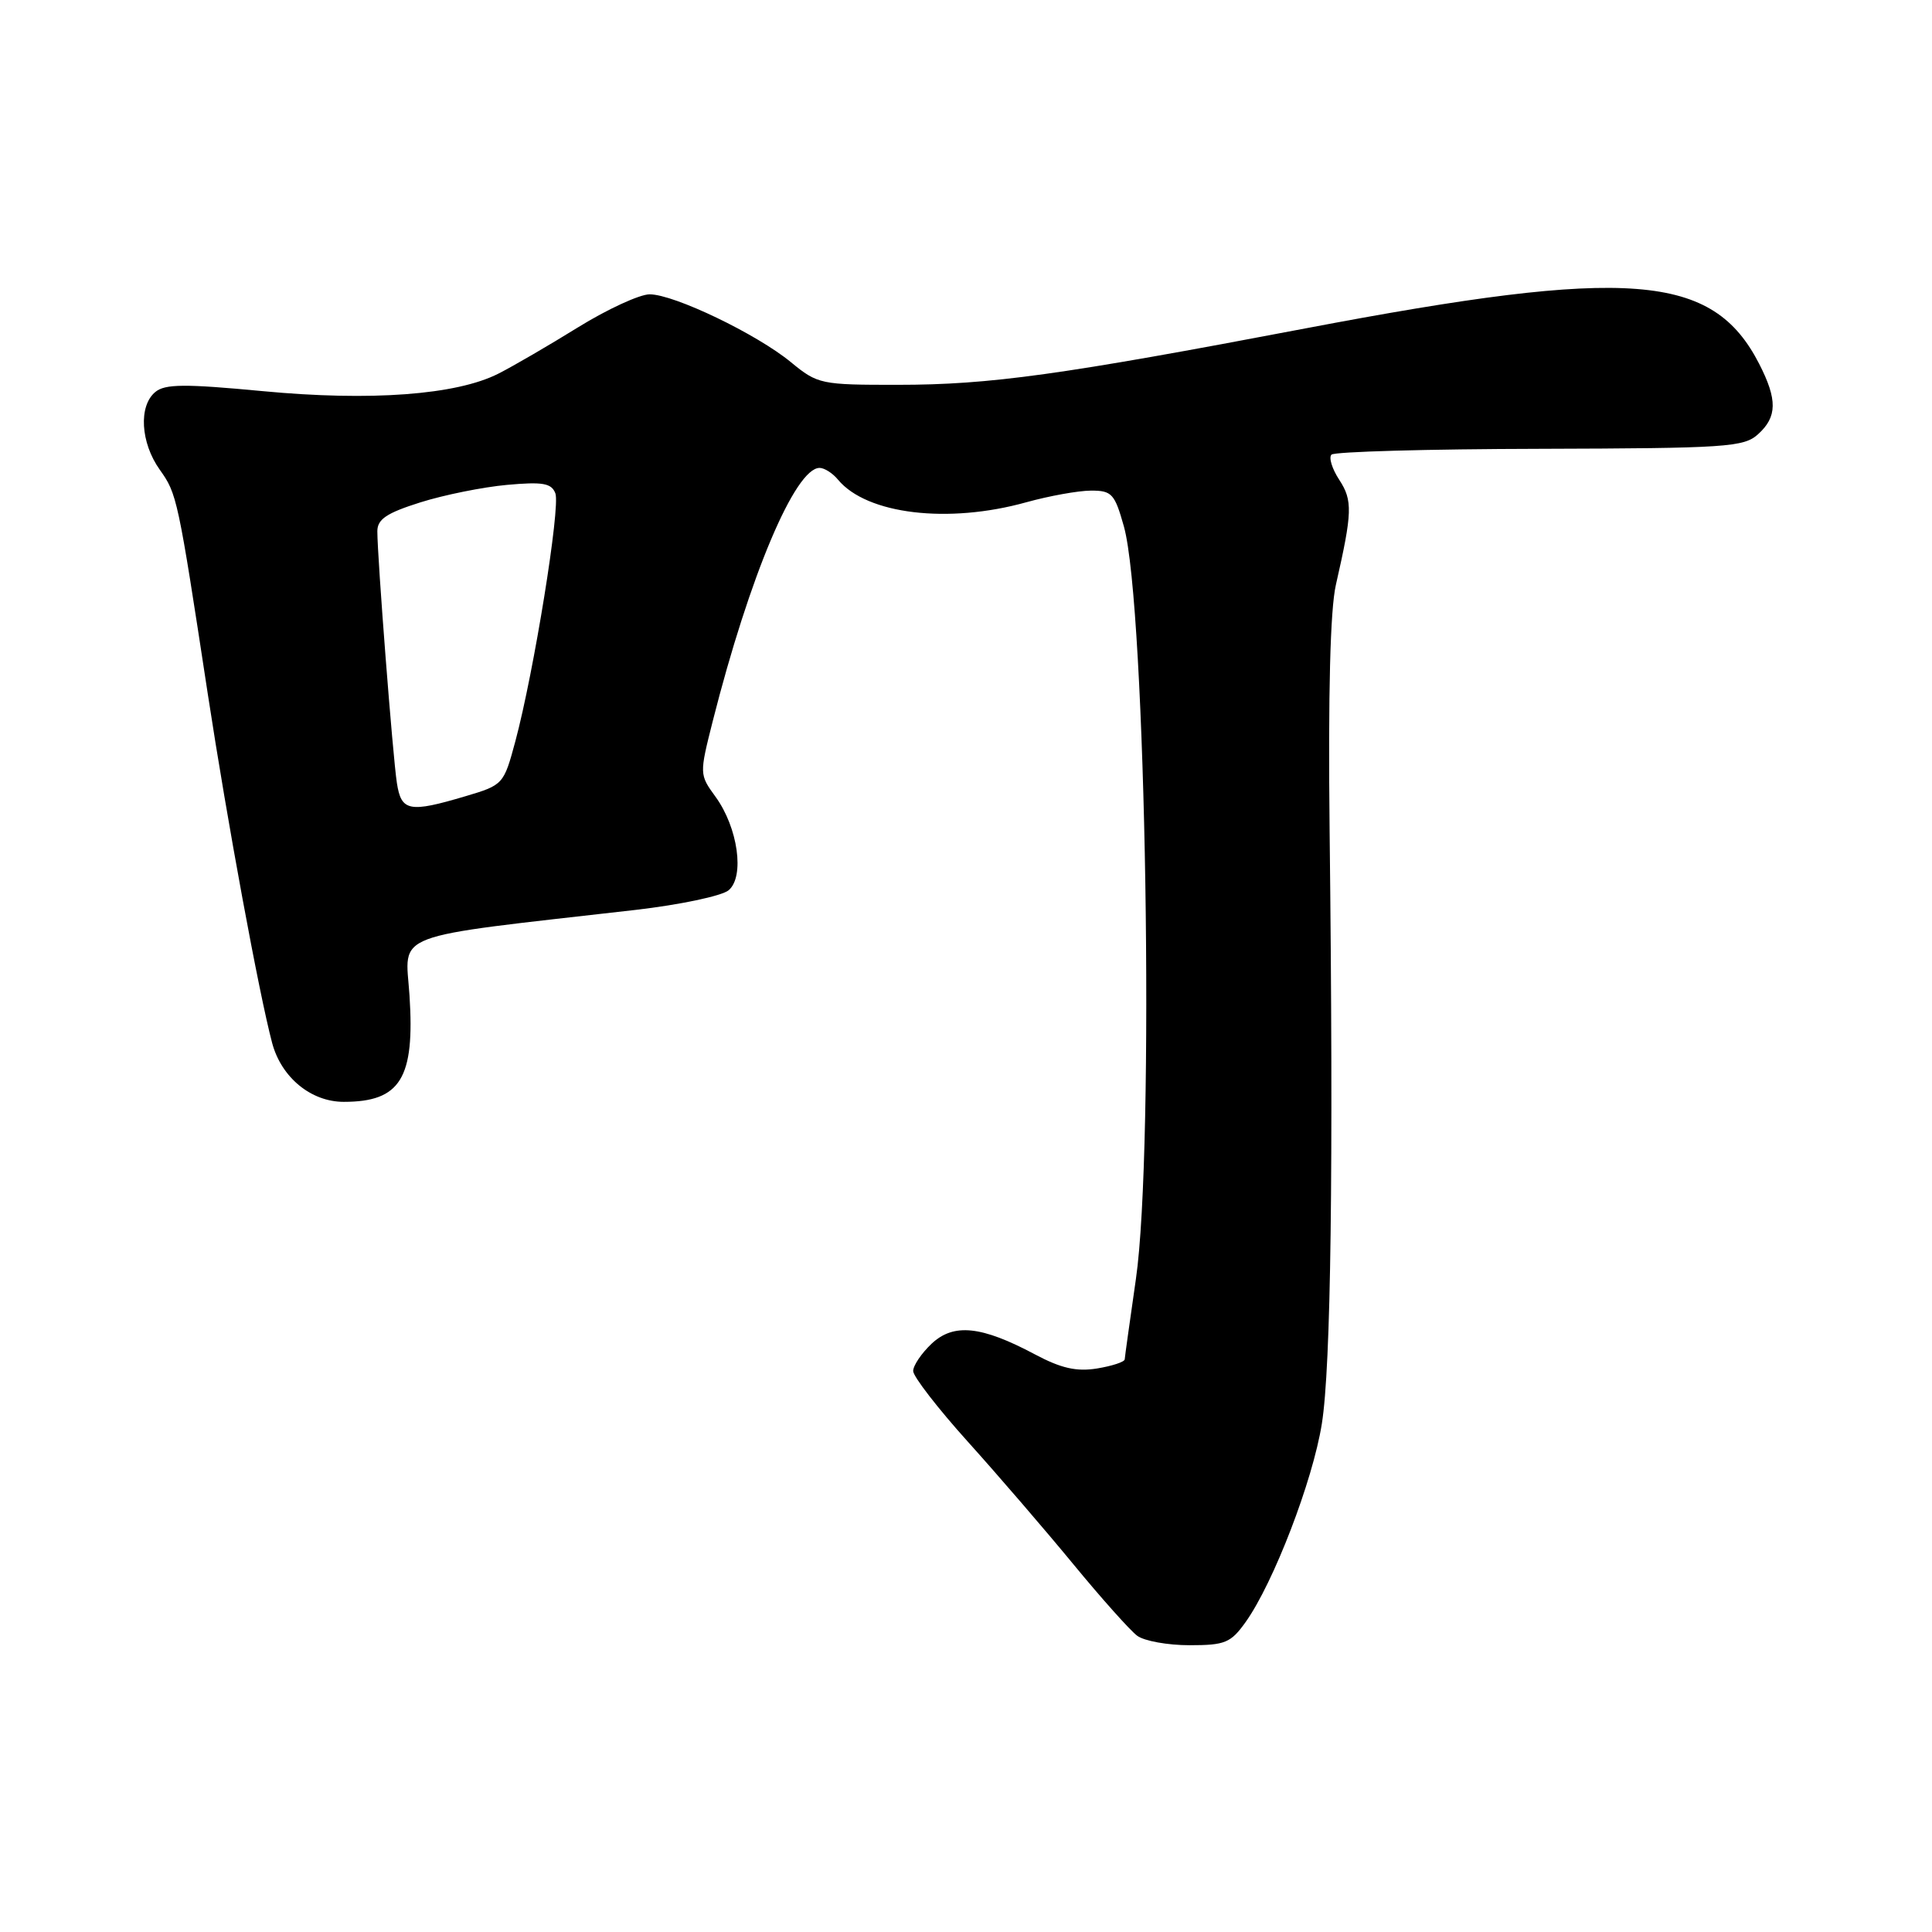 <?xml version="1.0" encoding="UTF-8" standalone="no"?>
<!DOCTYPE svg PUBLIC "-//W3C//DTD SVG 1.1//EN" "http://www.w3.org/Graphics/SVG/1.1/DTD/svg11.dtd" >
<svg xmlns="http://www.w3.org/2000/svg" xmlns:xlink="http://www.w3.org/1999/xlink" version="1.1" viewBox="0 0 256 256">
 <g >
 <path fill="currentColor"
d=" M 165.06 214.92 C 168.75 209.73 173.95 196.21 175.15 188.66 C 176.36 181.08 176.70 155.20 176.18 110.00 C 175.98 91.88 176.26 80.79 177.01 77.50 C 179.20 67.89 179.25 66.32 177.46 63.58 C 176.51 62.13 176.04 60.62 176.43 60.24 C 176.82 59.85 189.23 59.50 204.02 59.47 C 228.74 59.40 231.07 59.25 232.95 57.54 C 235.50 55.24 235.53 52.96 233.10 48.21 C 226.93 36.19 215.98 35.34 173.00 43.51 C 140.59 49.68 131.16 50.99 118.98 50.99 C 108.76 51.00 108.35 50.91 104.81 48.00 C 100.29 44.27 89.32 39.00 86.08 39.00 C 84.76 39.00 80.48 40.97 76.58 43.38 C 72.69 45.79 67.94 48.55 66.04 49.51 C 60.47 52.34 49.08 53.18 34.83 51.83 C 24.49 50.85 21.86 50.87 20.58 51.94 C 18.34 53.79 18.62 58.66 21.17 62.24 C 23.46 65.46 23.56 65.91 27.54 92.00 C 30.13 108.95 34.32 131.65 36.06 138.20 C 37.28 142.77 41.21 146.00 45.55 146.00 C 53.06 146.00 54.98 142.89 54.26 131.89 C 53.70 123.40 51.22 124.34 84.19 120.57 C 90.07 119.89 95.63 118.72 96.54 117.97 C 98.70 116.17 97.79 109.66 94.80 105.56 C 92.67 102.63 92.67 102.58 94.44 95.56 C 99.32 76.31 105.36 62.00 108.60 62.00 C 109.24 62.00 110.34 62.70 111.05 63.57 C 114.86 68.15 125.63 69.44 136.00 66.55 C 139.03 65.71 142.87 65.02 144.54 65.01 C 147.32 65.00 147.70 65.41 148.92 69.75 C 151.87 80.25 153.02 152.19 150.51 169.50 C 149.72 175.00 149.05 179.78 149.03 180.12 C 149.01 180.46 147.37 181.00 145.37 181.33 C 142.64 181.77 140.61 181.31 137.13 179.46 C 130.03 175.68 126.37 175.30 123.44 178.05 C 122.10 179.32 121.00 180.94 121.00 181.67 C 121.00 182.39 124.26 186.61 128.25 191.04 C 132.24 195.47 138.54 202.79 142.25 207.30 C 145.96 211.81 149.76 216.06 150.69 216.75 C 151.62 217.44 154.74 218.00 157.62 218.00 C 162.34 218.00 163.08 217.69 165.06 214.92 Z  M 52.59 103.75 C 52.05 100.31 50.00 73.85 50.00 70.40 C 50.00 68.80 51.22 67.98 55.69 66.57 C 58.83 65.58 63.99 64.54 67.17 64.25 C 71.93 63.82 73.07 64.02 73.59 65.37 C 74.28 67.17 70.74 89.09 68.28 98.25 C 66.75 103.93 66.68 104.02 61.69 105.50 C 54.22 107.72 53.17 107.52 52.59 103.75 Z "/>
</g>
</svg>